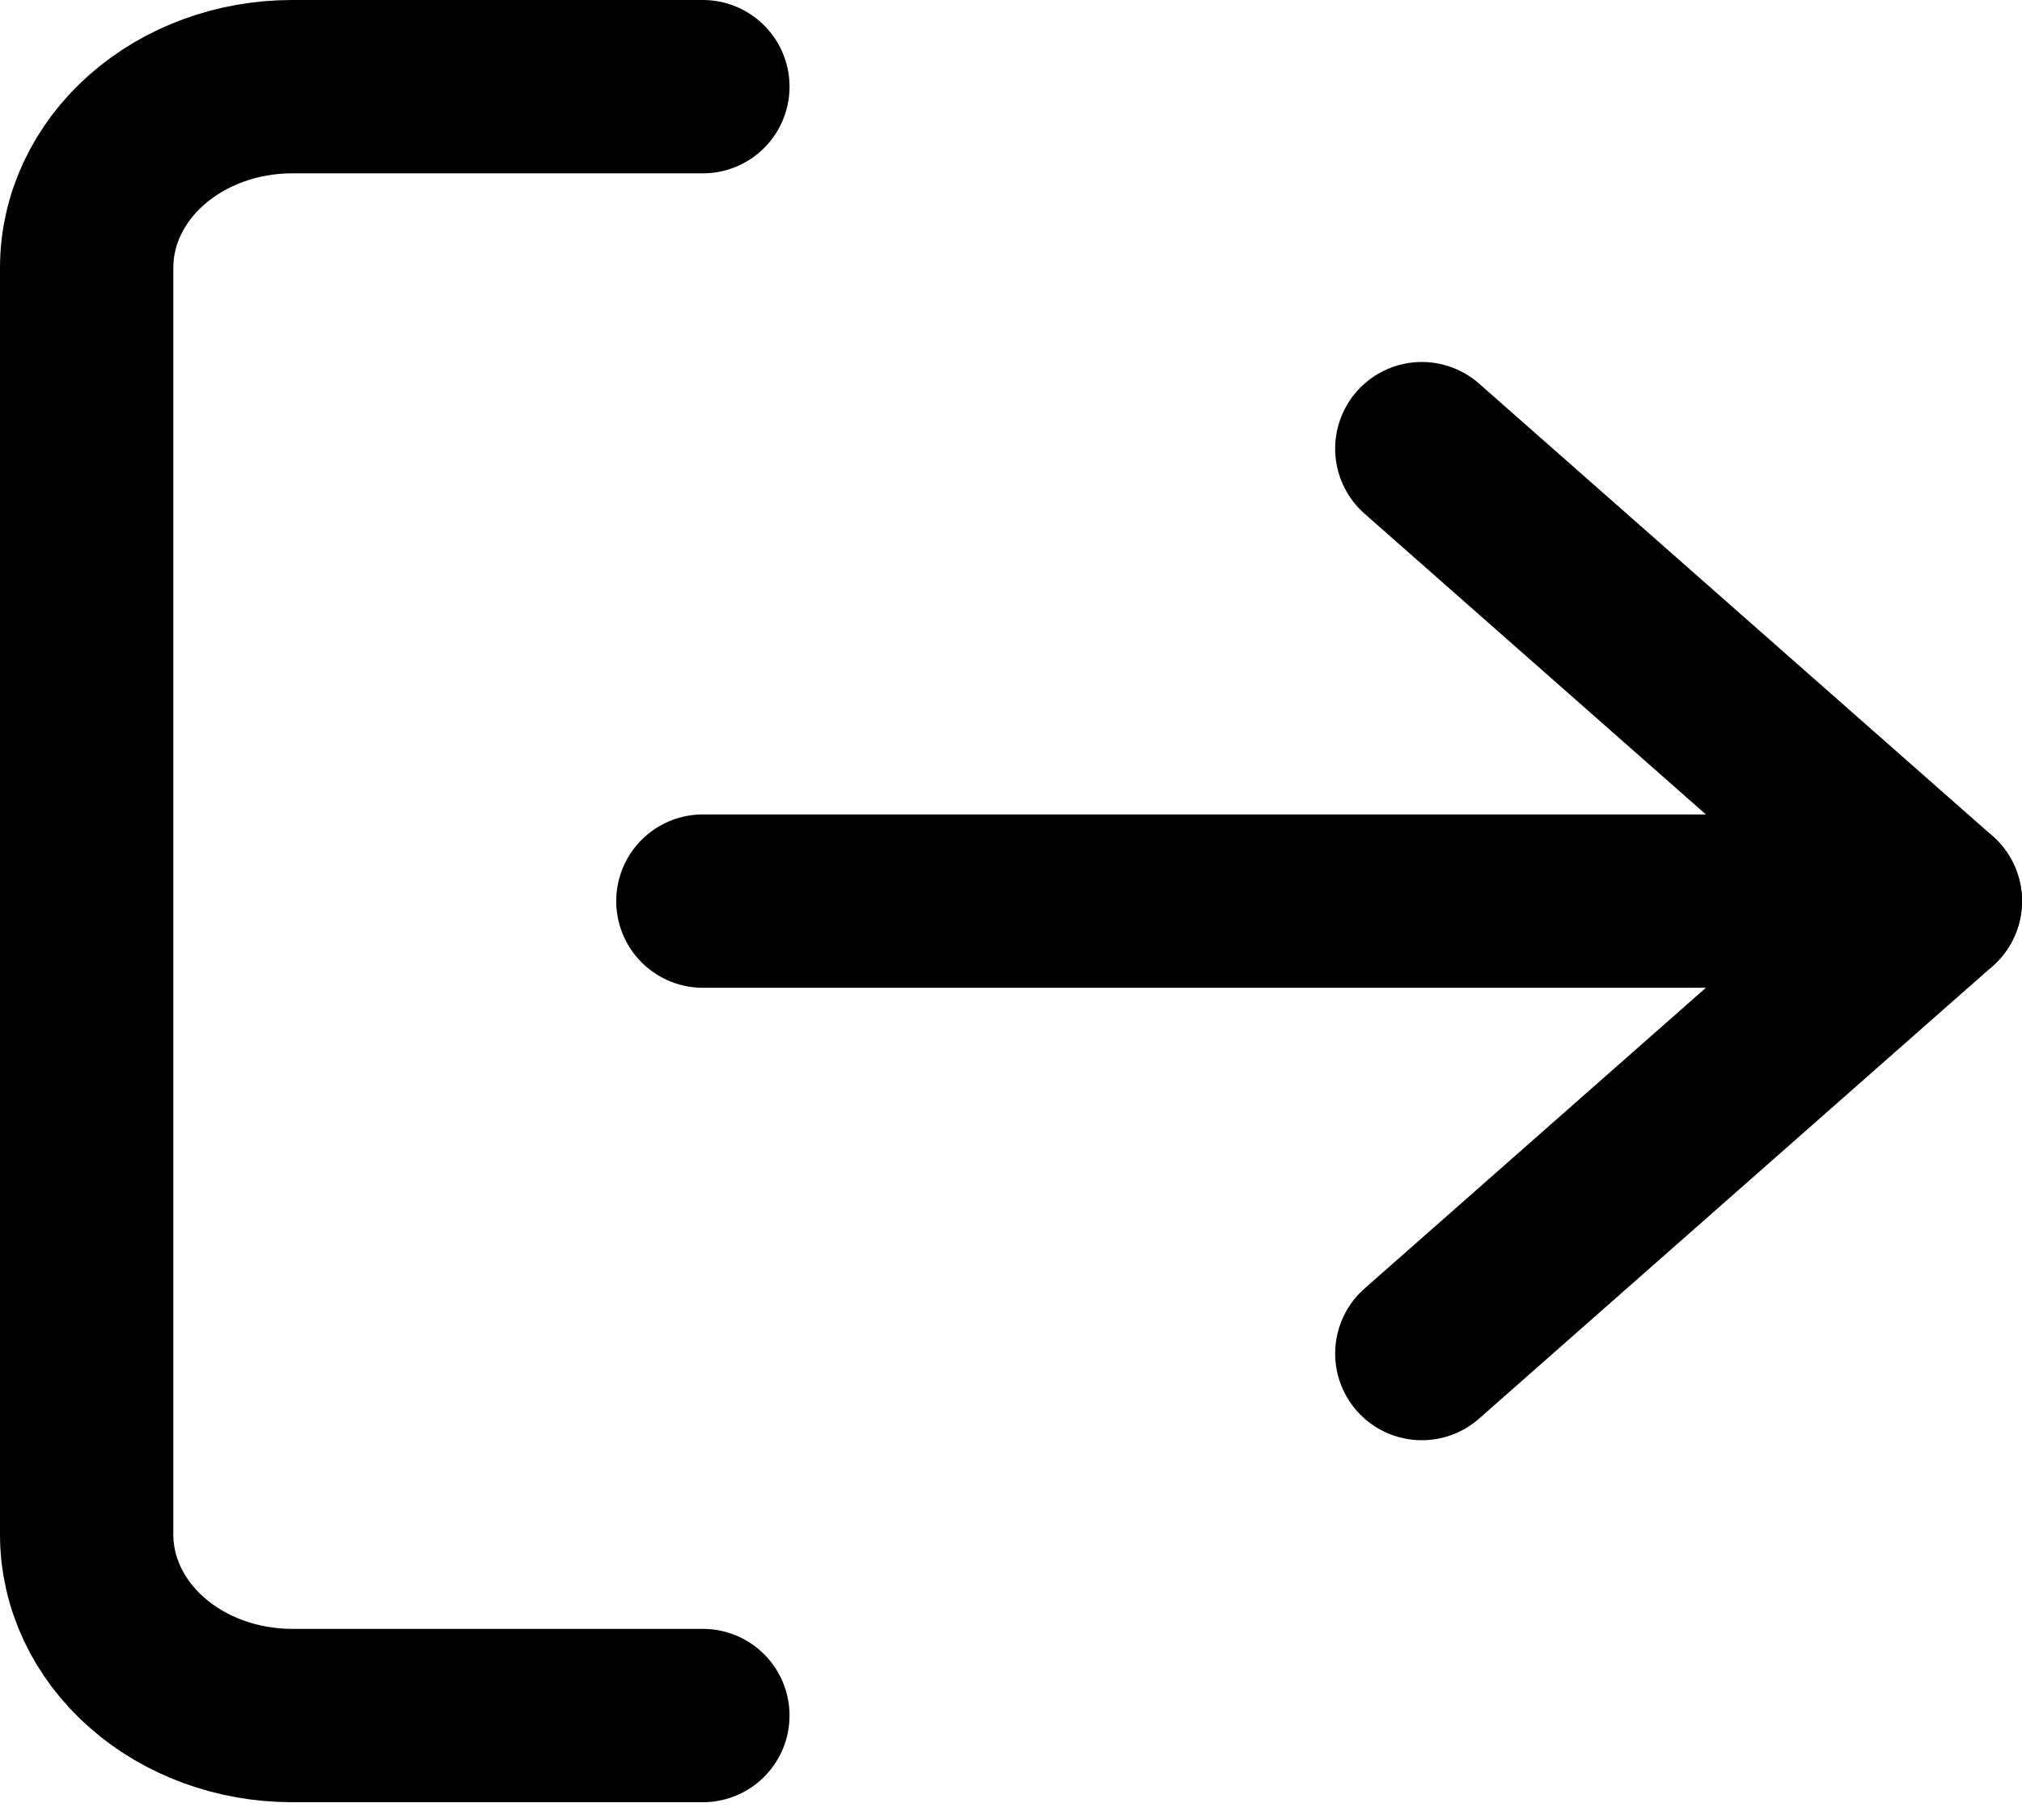 <svg width="70" height="63" viewBox="0 0 70 63" fill="none" xmlns="http://www.w3.org/2000/svg">
<path d="M24.333 59.384H10.111C8.225 59.384 6.416 58.724 5.083 57.549C3.749 56.374 3 54.781 3 53.119V9.265C3 7.603 3.749 6.01 5.083 4.835C6.416 3.66 8.225 3 10.111 3H24.333" stroke="black" stroke-width="6" stroke-linecap="round" stroke-linejoin="round"/>
<path d="M49.222 46.854L67 31.192L49.222 15.53" stroke="black" stroke-width="6" stroke-linecap="round" stroke-linejoin="round"/>
<path d="M67 31.192H24.333" stroke="black" stroke-width="6" stroke-linecap="round" stroke-linejoin="round"/>
</svg>
